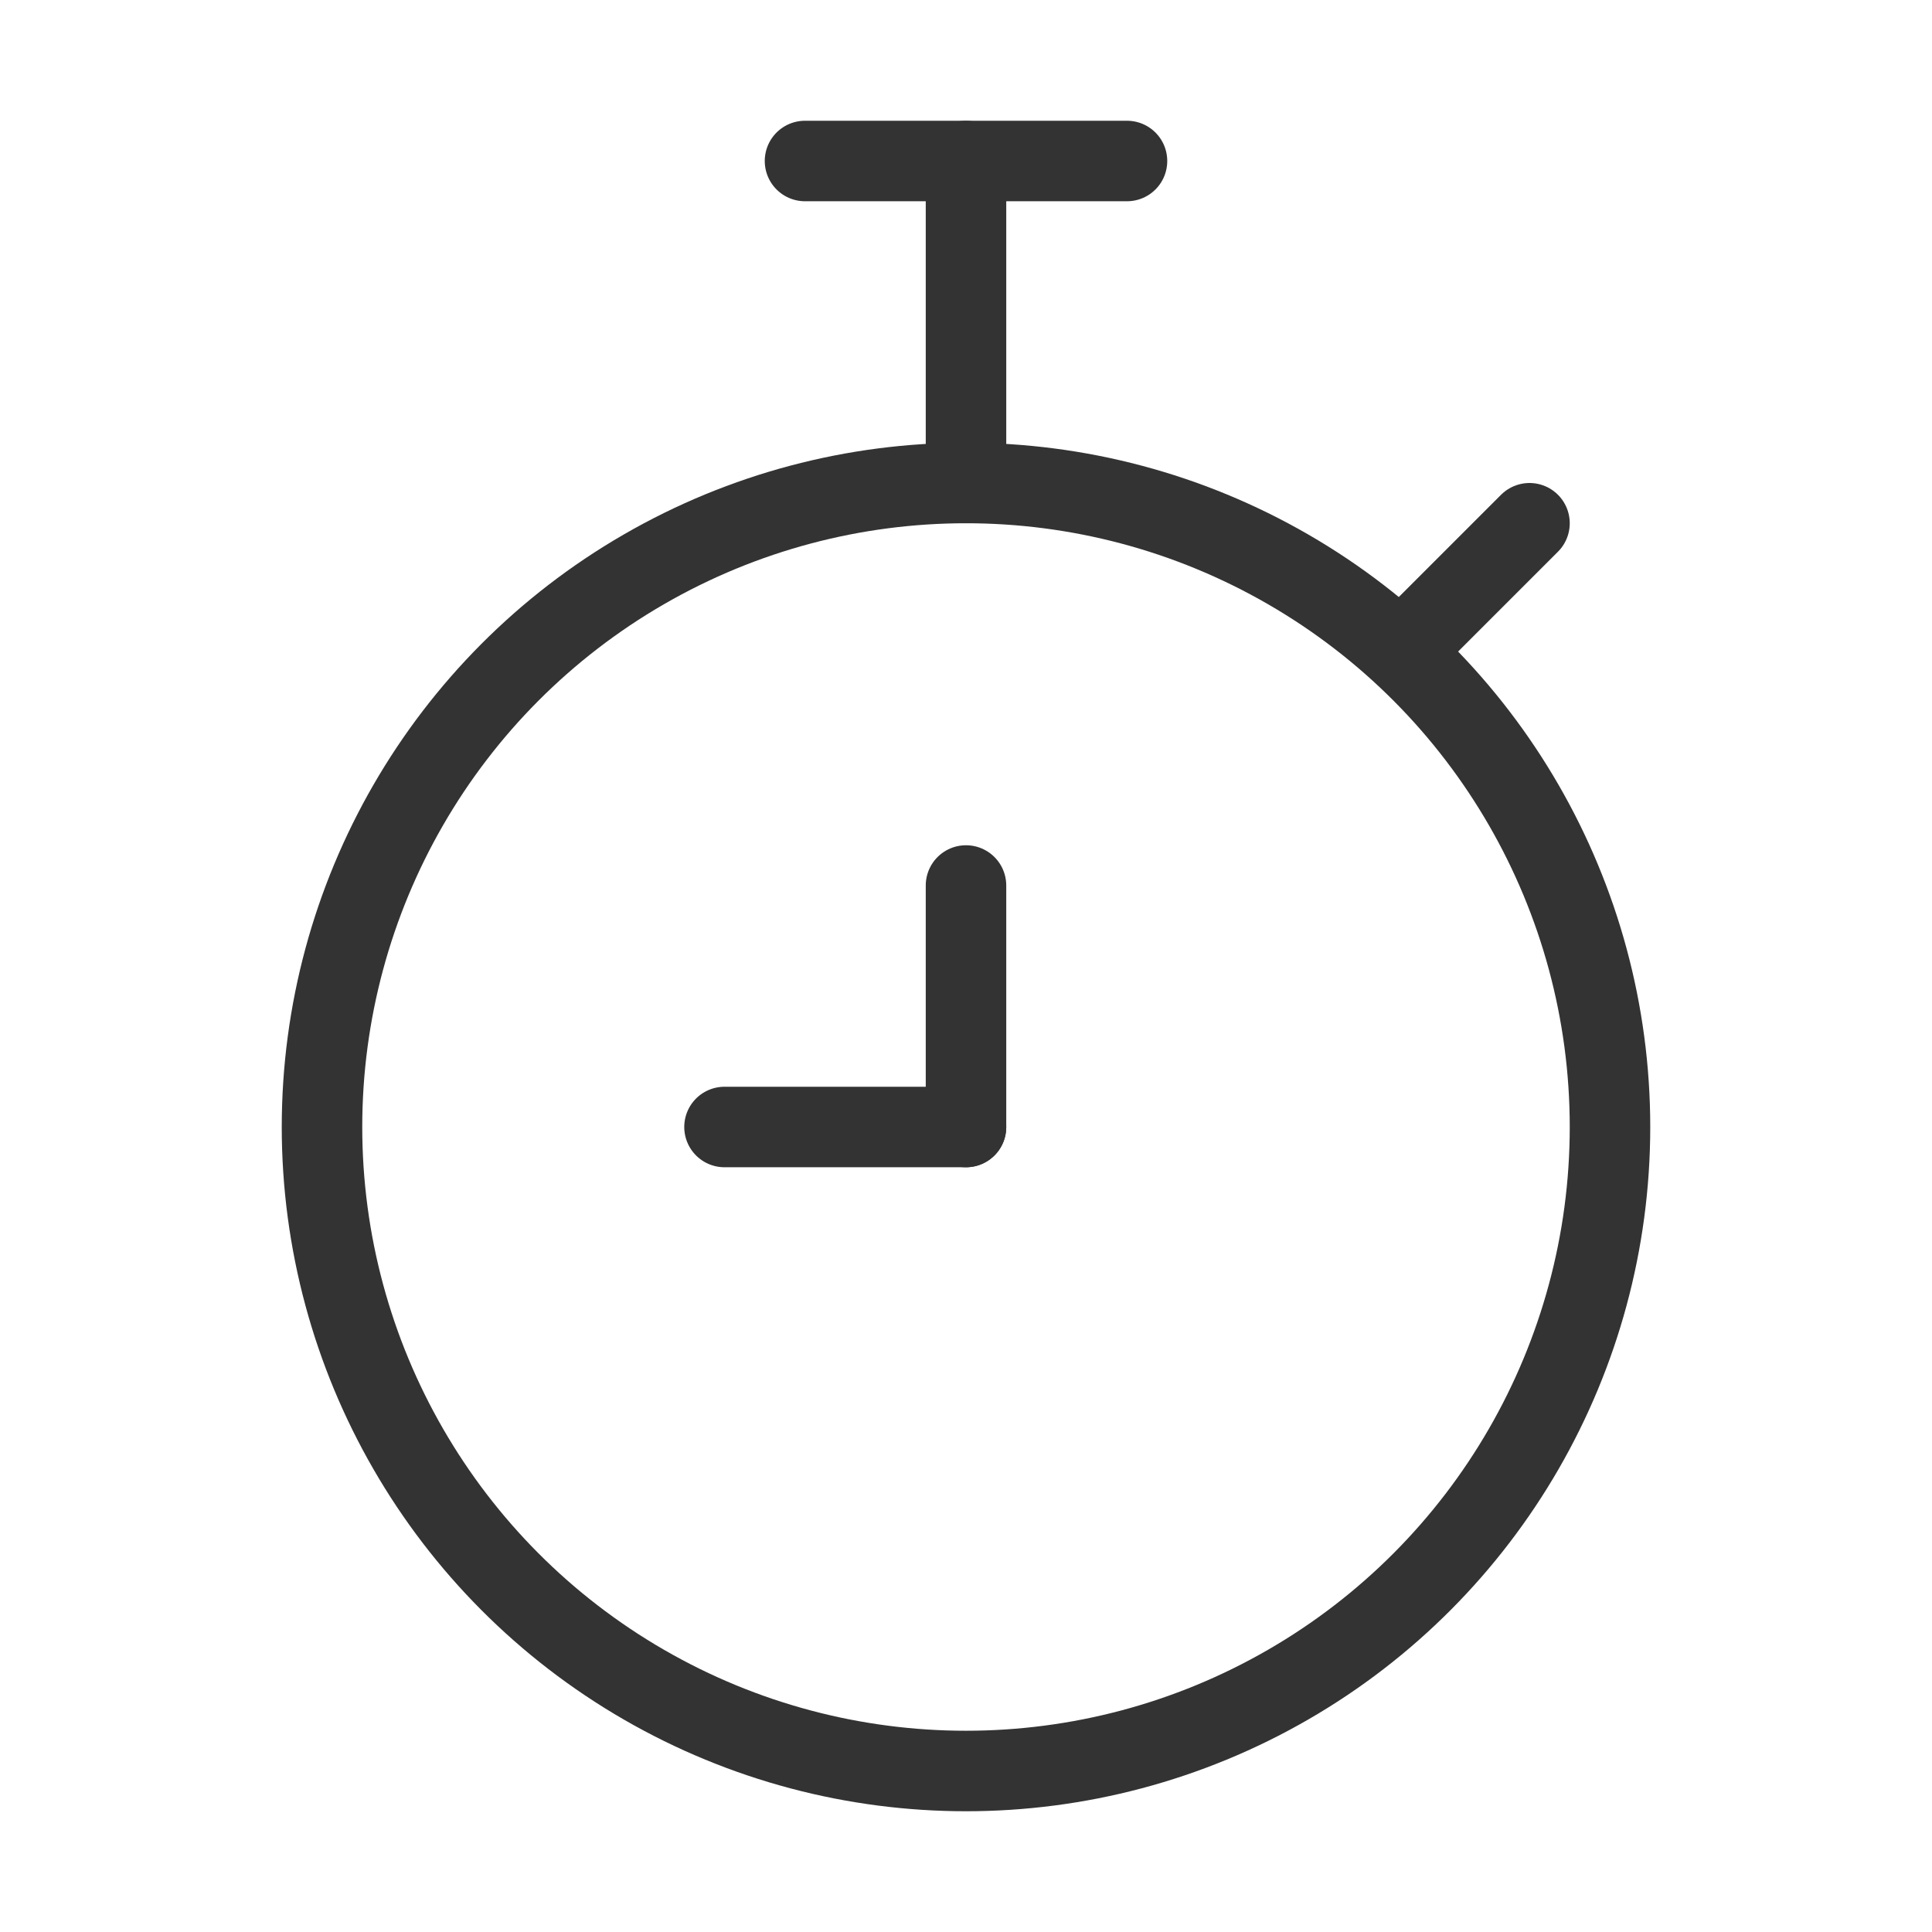 <svg width="48" height="48" viewBox="0 0 48 48" fill="none" xmlns="http://www.w3.org/2000/svg"><circle cx="24" cy="28" r="16" fill="none" stroke="#333" stroke-width="2"/><path d="M28 4L20 4" stroke="#333" stroke-width="2" stroke-linecap="round" stroke-linejoin="round"/><path d="M24 4V12" stroke="#333" stroke-width="2" stroke-linecap="round" stroke-linejoin="round"/><path d="M35 16L38 13" stroke="#333" stroke-width="2" stroke-linecap="round" stroke-linejoin="round"/><path d="M24 28V22" stroke="#333" stroke-width="2" stroke-linecap="round" stroke-linejoin="round"/><path d="M24 28H18" stroke="#333" stroke-width="2" stroke-linecap="round" stroke-linejoin="round"/></svg>
